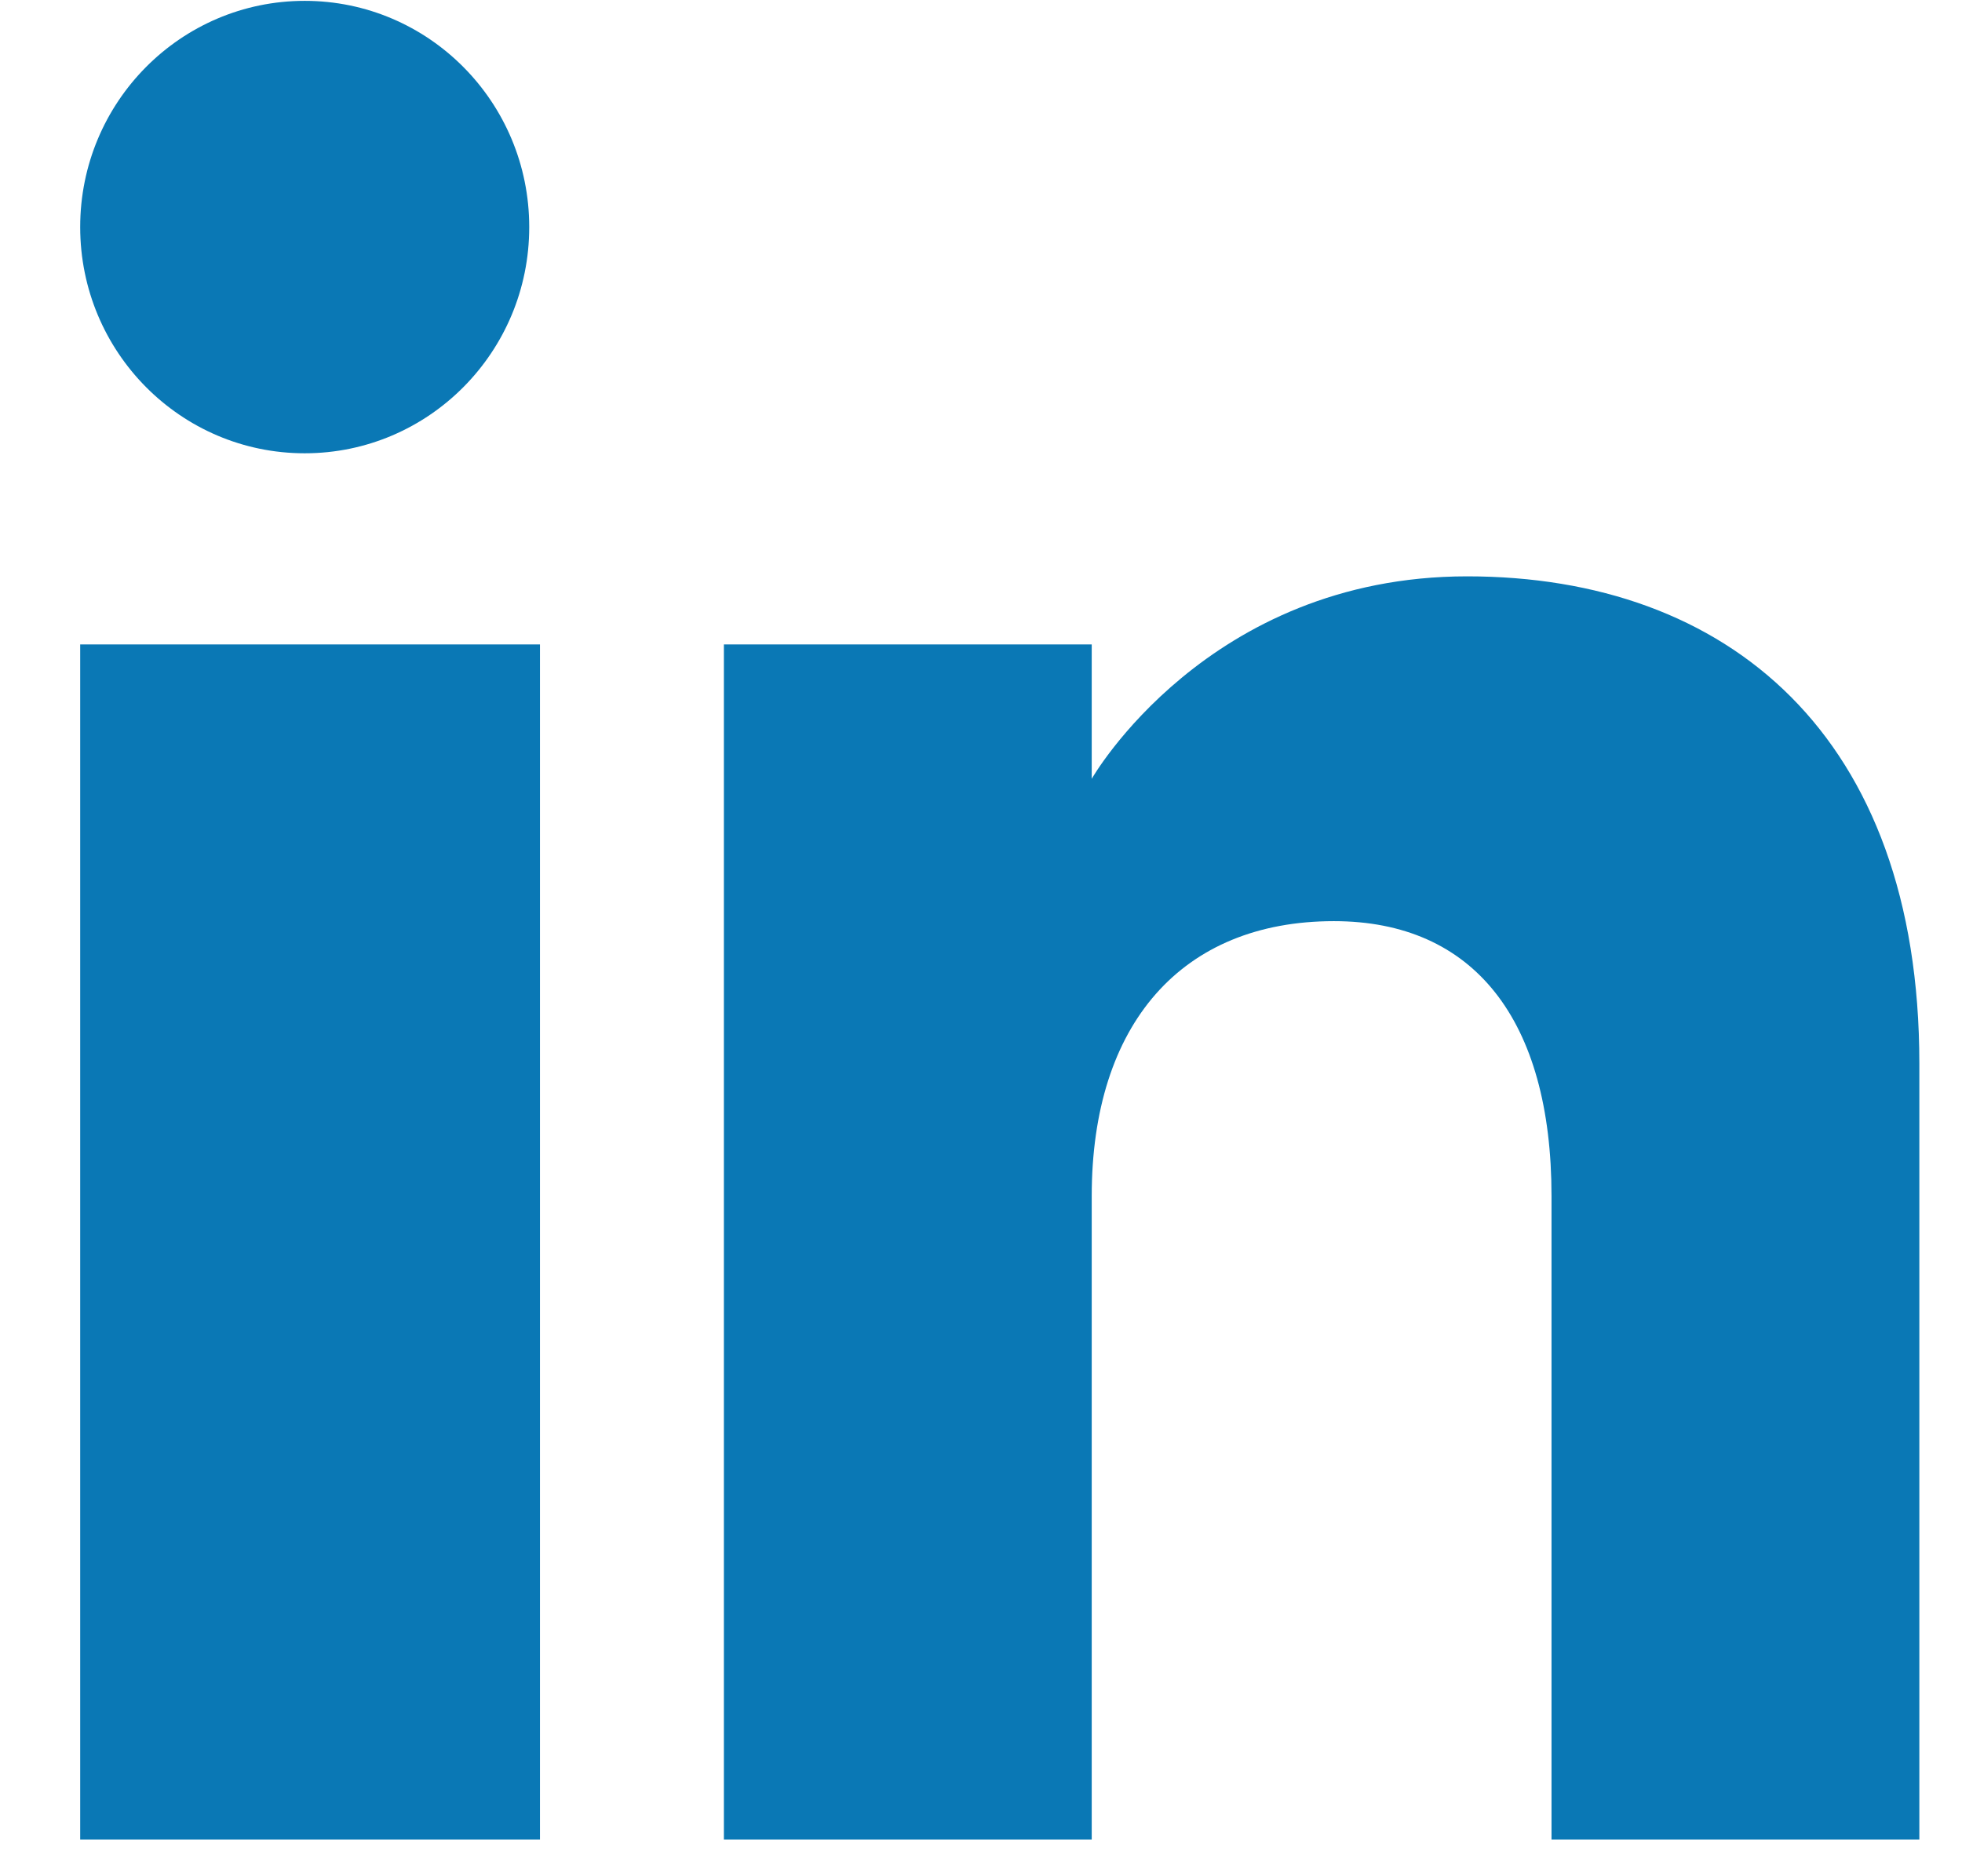 <svg width="23" height="22" viewBox="0 0 23 22" fill="none" xmlns="http://www.w3.org/2000/svg">
<path fill-rule="evenodd" clip-rule="evenodd" d="M22.5 21.57H18.188V14.025C18.188 11.955 17.275 10.801 15.637 10.801C13.855 10.801 12.798 12.004 12.798 14.025V21.57H8.486V7.556H12.798V9.132C12.798 9.132 14.151 6.758 17.199 6.758C20.249 6.758 22.5 8.619 22.5 12.47V21.57ZM3.572 5.315C2.118 5.315 0.94 4.127 0.94 2.662C0.94 1.198 2.118 0.01 3.572 0.01C5.026 0.01 6.204 1.198 6.204 2.662C6.205 4.127 5.026 5.315 3.572 5.315ZM0.94 21.57H6.33V7.556H0.94V21.57Z" fill="#0A78B5"/>
</svg>
